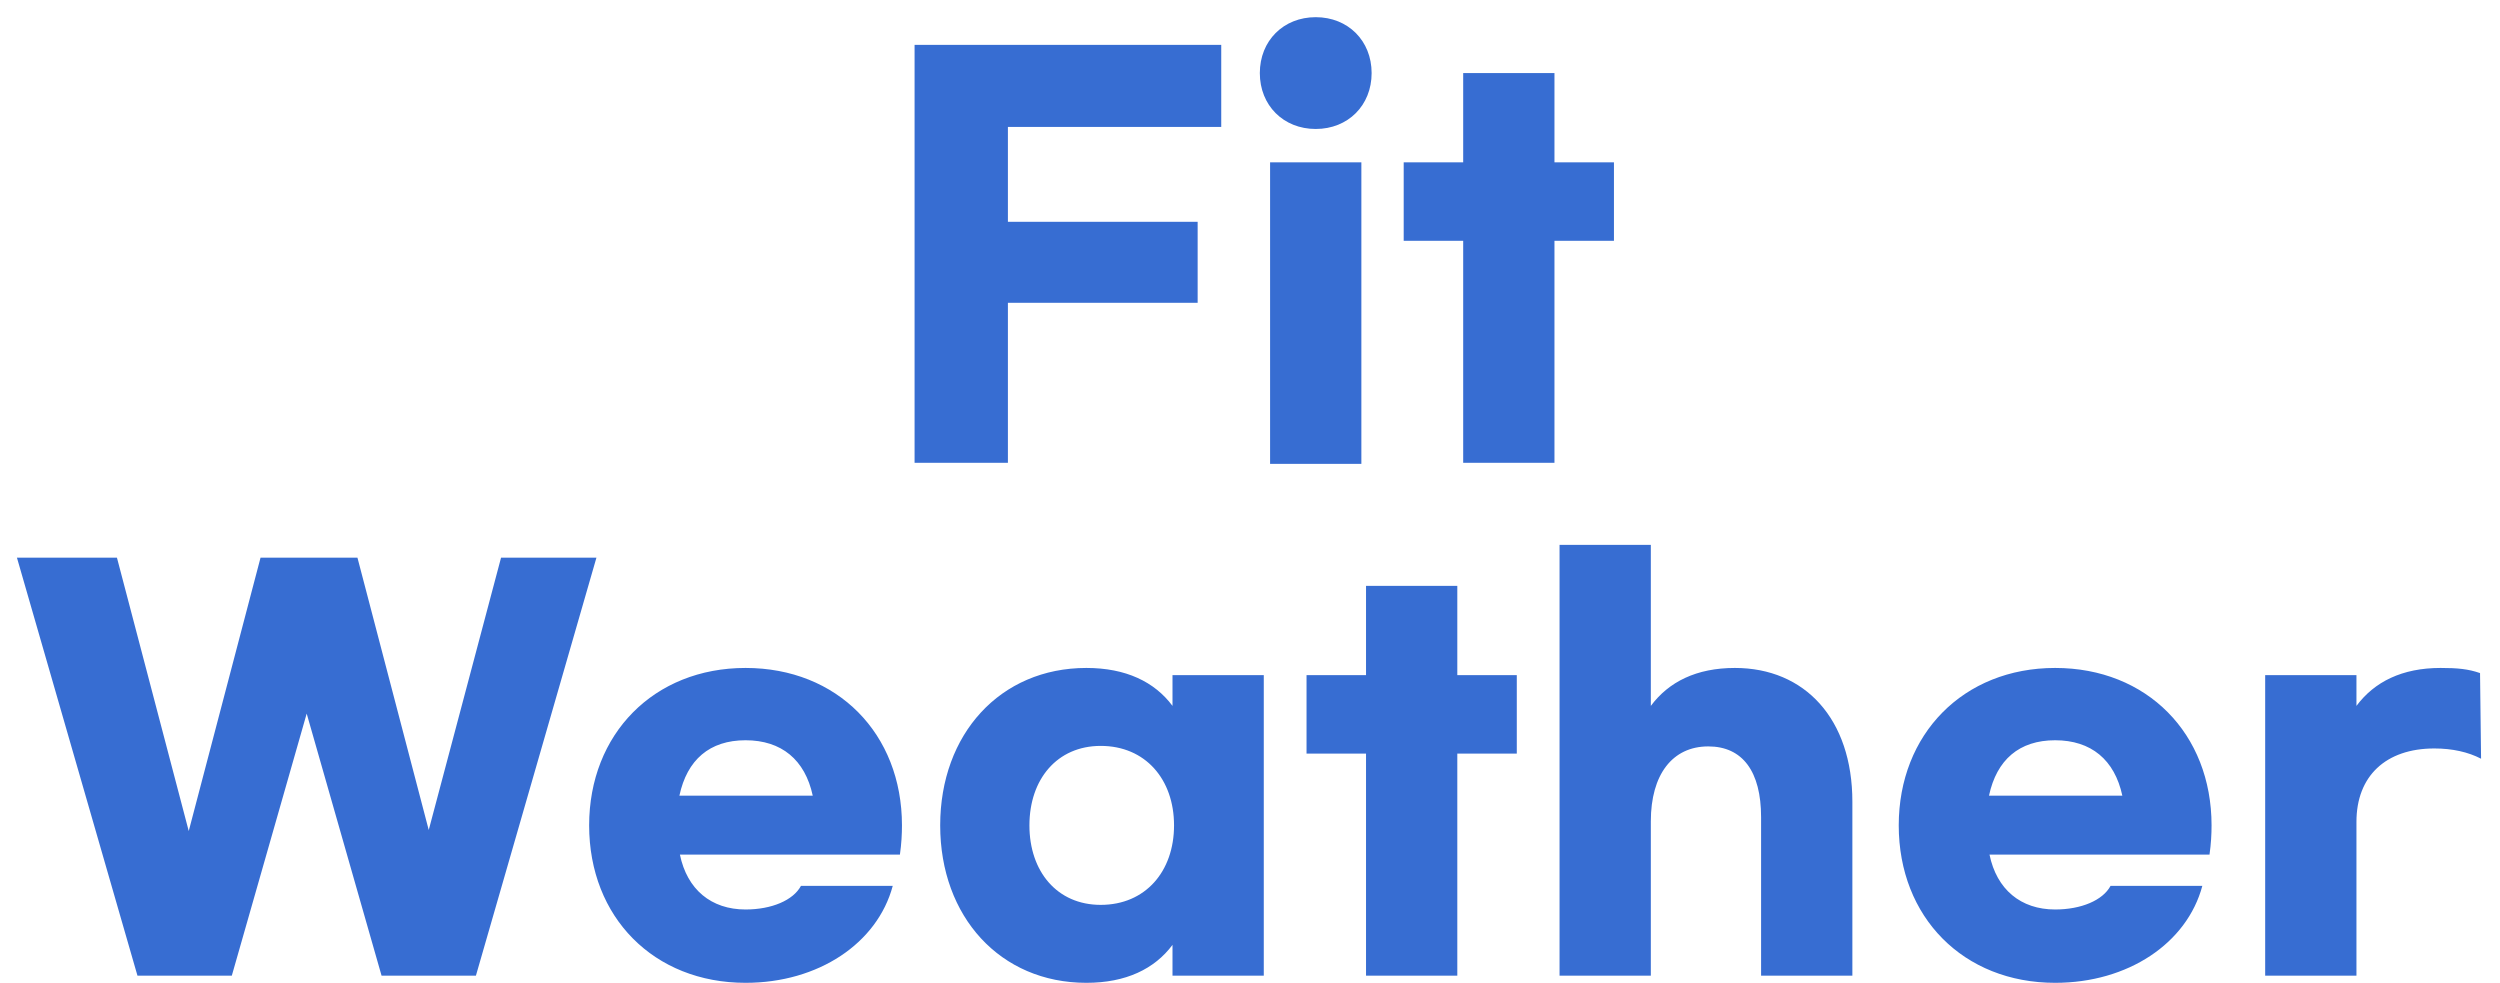 <svg width="117" height="46" viewBox="0 0 117 46" fill="none" xmlns="http://www.w3.org/2000/svg">
<path d="M42.802 21.66V2.1H57.154V5.94H47.17V10.38H56.05V14.172H47.17V21.66H42.802ZM61.576 0.804C63.088 0.804 64.192 1.908 64.192 3.42C64.192 4.932 63.088 6.036 61.576 6.036C60.064 6.036 58.96 4.932 58.96 3.42C58.96 1.908 60.064 0.804 61.576 0.804ZM63.712 7.596V21.708H59.44V7.596H63.712ZM75.533 7.596V11.268H72.749V21.66H68.477V11.268H65.693V7.596H68.477V3.42H72.749V7.596H75.533ZM23.449 26.1H27.913L22.273 45.66H17.857L14.353 33.396L10.849 45.66H6.433L0.793 26.1H5.473L8.833 38.892L12.193 26.1H16.729L20.065 38.844L23.449 26.1ZM34.892 45.996C30.596 45.996 27.572 42.924 27.572 38.628C27.572 34.356 30.596 31.26 34.892 31.26C39.188 31.26 42.212 34.332 42.212 38.628C42.212 39.036 42.188 39.492 42.116 39.996H31.82C32.156 41.628 33.284 42.564 34.892 42.564C36.116 42.564 37.124 42.132 37.484 41.46H41.78C41.06 44.148 38.3 45.996 34.892 45.996ZM31.796 37.236H38.036C37.676 35.556 36.572 34.644 34.892 34.644C33.212 34.644 32.156 35.556 31.796 37.236ZM50.841 45.996C46.809 45.996 44.001 42.9 44.001 38.628C44.001 34.356 46.809 31.26 50.841 31.26C52.689 31.26 54.033 31.908 54.873 33.036V31.596H59.145V45.66H54.873V44.22C54.033 45.348 52.689 45.996 50.841 45.996ZM51.513 42.348C53.601 42.348 54.945 40.788 54.945 38.628C54.945 36.468 53.601 34.908 51.513 34.908C49.473 34.908 48.177 36.468 48.177 38.628C48.177 40.788 49.473 42.348 51.513 42.348ZM70.986 31.596V35.268H68.202V45.66H63.93V35.268H61.146V31.596H63.93V27.42H68.202V31.596H70.986ZM72.987 45.66V25.5H77.259V33.036C78.099 31.908 79.395 31.26 81.195 31.26C84.459 31.26 86.691 33.636 86.691 37.524V45.66H82.419V38.244C82.419 36.108 81.555 34.932 79.947 34.932C78.267 34.932 77.259 36.252 77.259 38.436V45.66H72.987ZM96.181 45.996C91.885 45.996 88.861 42.924 88.861 38.628C88.861 34.356 91.885 31.26 96.181 31.26C100.477 31.26 103.501 34.332 103.501 38.628C103.501 39.036 103.477 39.492 103.405 39.996H93.109C93.445 41.628 94.573 42.564 96.181 42.564C97.405 42.564 98.413 42.132 98.773 41.46H103.069C102.349 44.148 99.589 45.996 96.181 45.996ZM93.085 37.236H99.325C98.965 35.556 97.861 34.644 96.181 34.644C94.501 34.644 93.445 35.556 93.085 37.236ZM106.01 45.66V31.596H110.282V33.036C111.122 31.908 112.418 31.26 114.218 31.26C115.01 31.26 115.514 31.308 116.066 31.5L116.114 35.508C115.514 35.196 114.77 35.028 113.93 35.028C111.65 35.028 110.282 36.324 110.282 38.46V45.66H106.01Z" fill="#376DD2"/>
</svg>
